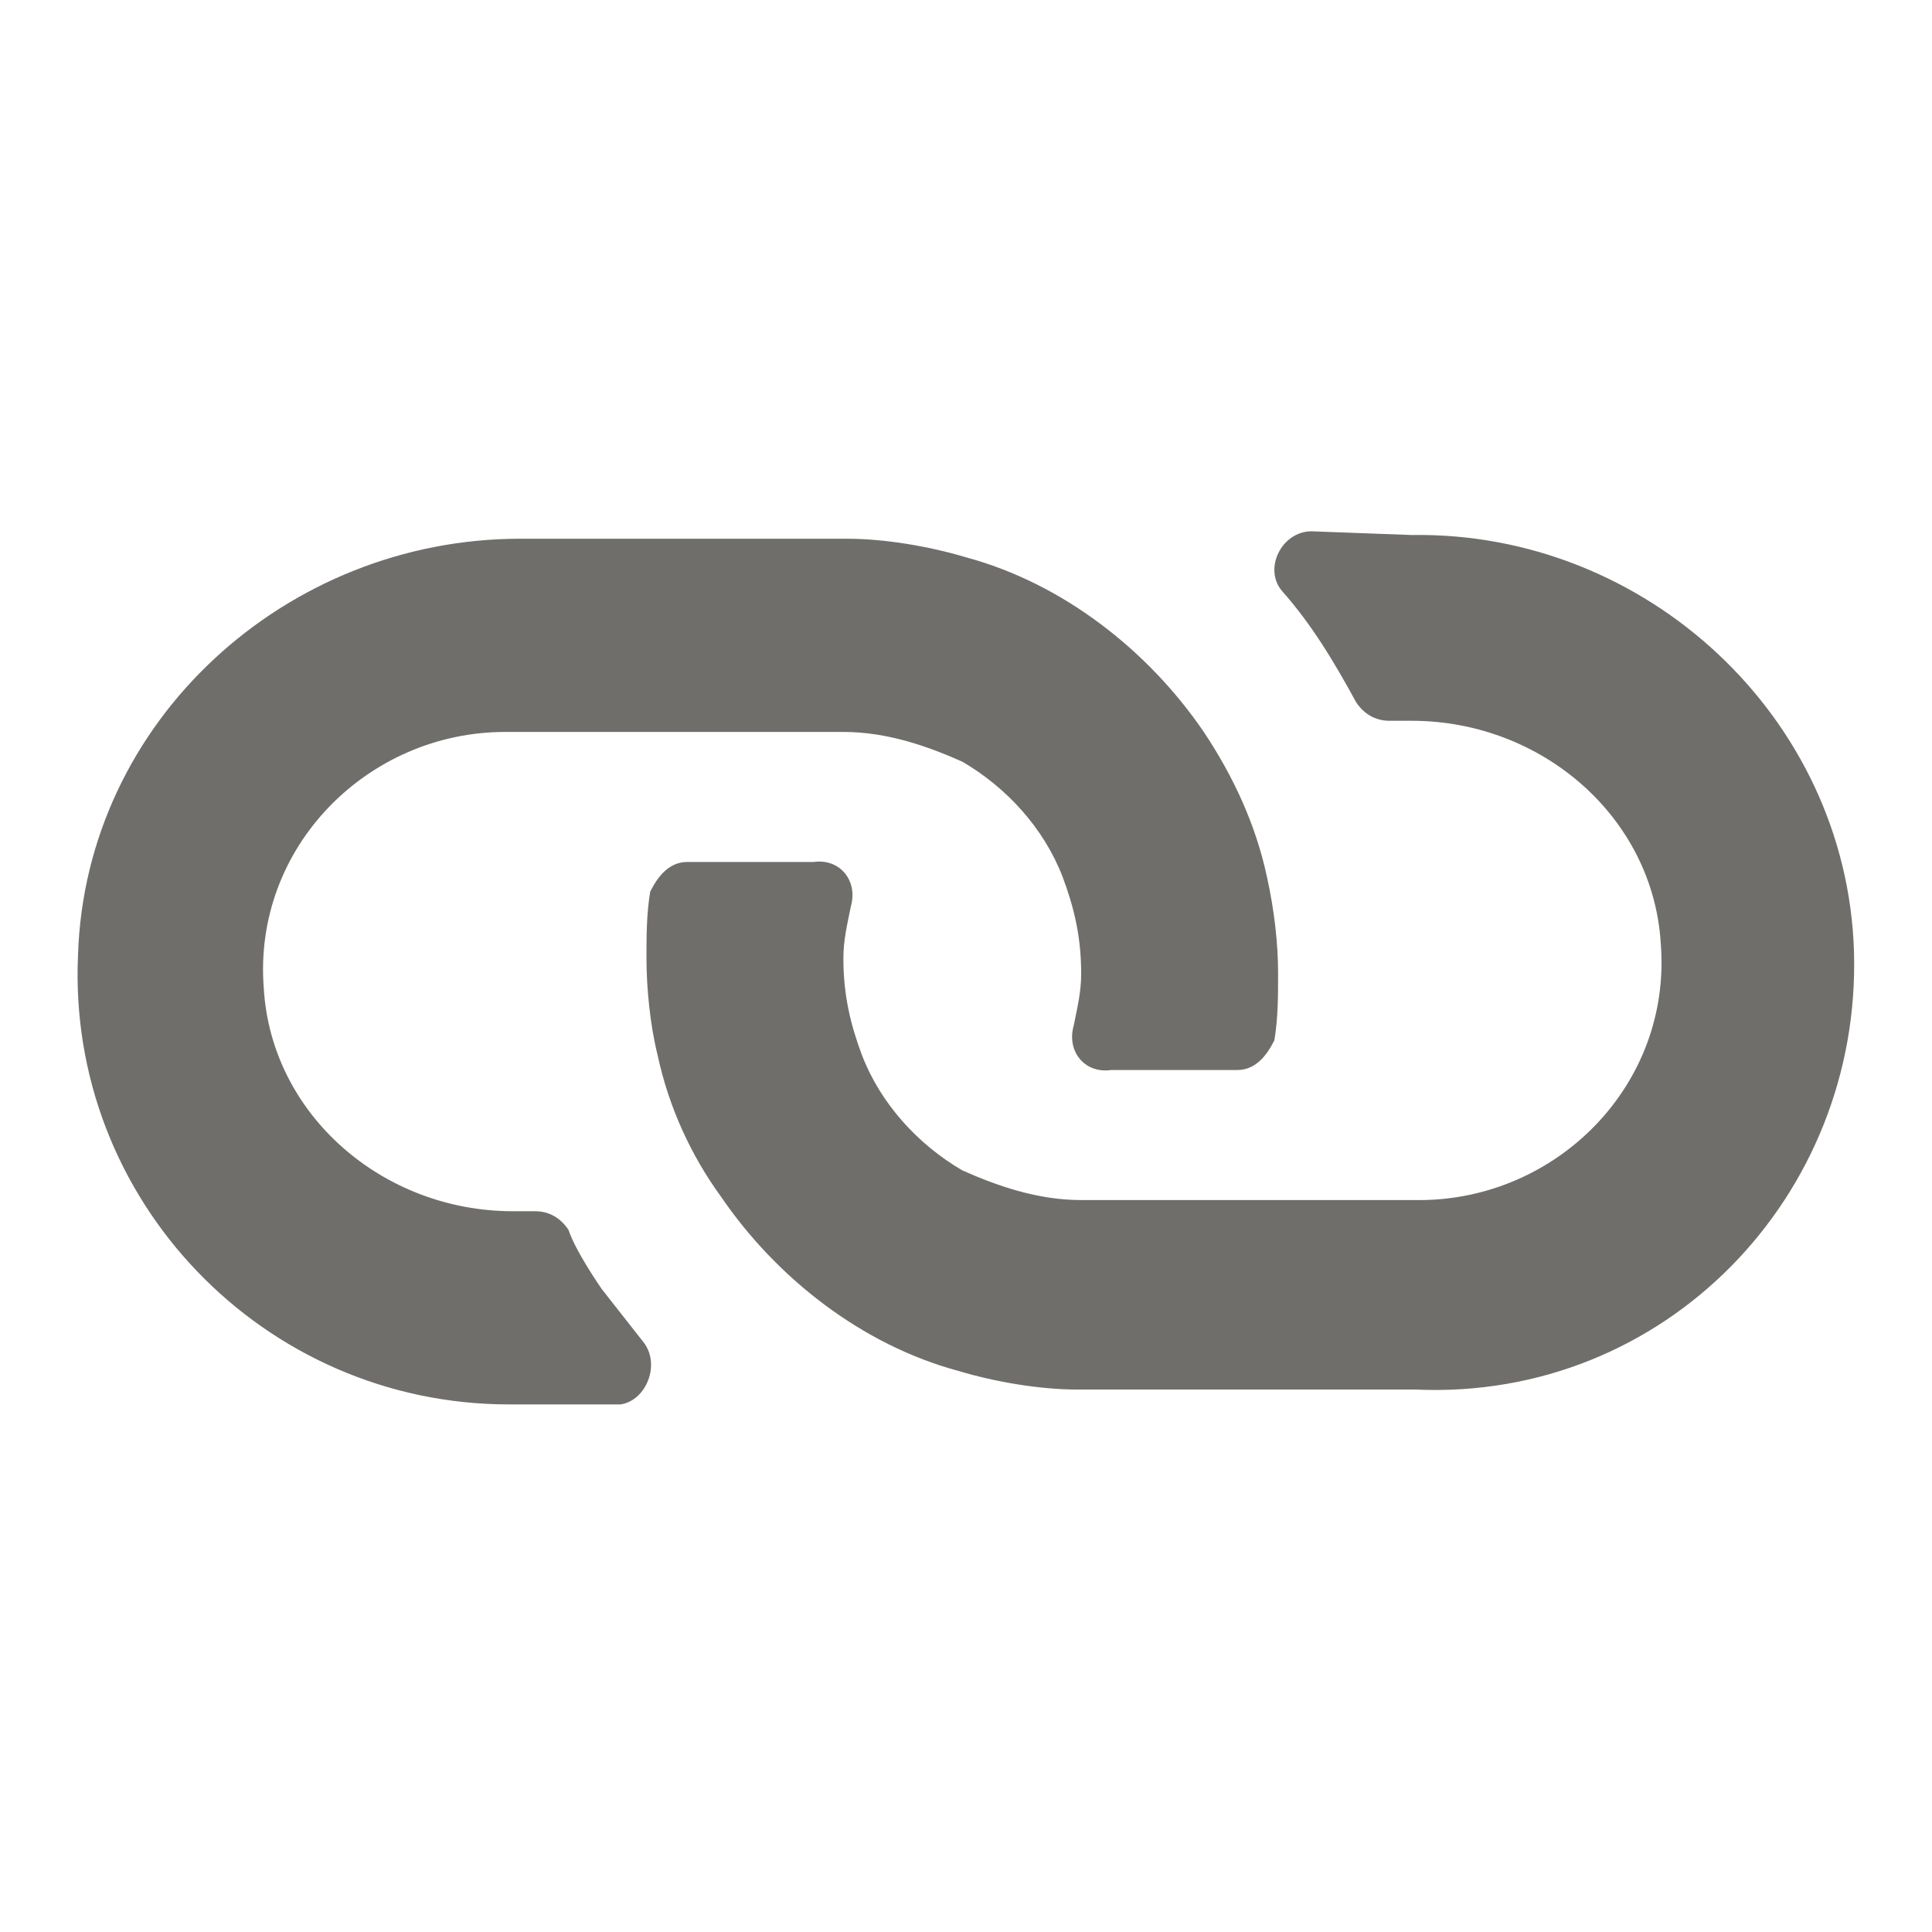 <?xml version="1.0"?><svg xmlns="http://www.w3.org/2000/svg" width="52" height="52" viewBox="0 0 52 52"><path fill="#706e6b" d="m17.3 36.1l-1.1-1.4s-0.7-1-0.9-1.6c-0.2-0.3-0.5-0.5-0.9-0.5h-0.6c-3.5 0-6.5-2.6-6.7-6-0.3-3.8 2.8-6.9 6.5-6.9h9.1c1.2 0 2.3 0.4 3.2 0.8 1.2 0.7 2.2 1.8 2.7 3.1 0.3 0.8 0.5 1.6 0.5 2.6 0 0.5-0.1 0.9-0.2 1.4-0.2 0.7 0.3 1.3 1 1.2h3.4c0.5 0 0.8-0.4 1-0.8 0.1-0.6 0.1-1.2 0.1-1.8 0-0.8-0.1-1.7-0.3-2.6-0.3-1.4-0.9-2.7-1.7-3.9-1.5-2.2-3.8-4-6.4-4.7-1-0.3-2.2-0.5-3.2-0.5h-8.8c-6.3 0-11.7 4.9-11.9 11.2-0.3 6.6 5 12.1 11.6 12.1h3c0.7-0.1 1.1-1.1 0.6-1.7z m32.6-10.5c-0.2-6.3-5.6-11.3-11.9-11.2l-2.7-0.1c-0.8 0-1.3 1-0.8 1.6 0.8 0.9 1.4 1.9 2 3 0.2 0.3 0.5 0.5 0.9 0.5h0.6c3.5 0 6.5 2.6 6.7 6 0.3 3.8-2.8 6.9-6.5 6.9h-9.1c-1.2 0-2.3-0.4-3.2-0.8-1.2-0.7-2.2-1.8-2.7-3.1-0.3-0.8-0.5-1.6-0.5-2.6 0-0.5 0.1-0.9 0.2-1.4 0.2-0.7-0.3-1.3-1-1.2h-3.4c-0.5 0-0.8 0.4-1 0.8-0.1 0.6-0.1 1.2-0.1 1.8 0 0.8 0.1 1.8 0.3 2.6 0.3 1.4 0.9 2.7 1.7 3.8 1.5 2.2 3.8 4 6.4 4.7 1 0.3 2.2 0.5 3.2 0.5h9.1c6.7 0.3 12-5.2 11.8-11.8z"></path></svg>